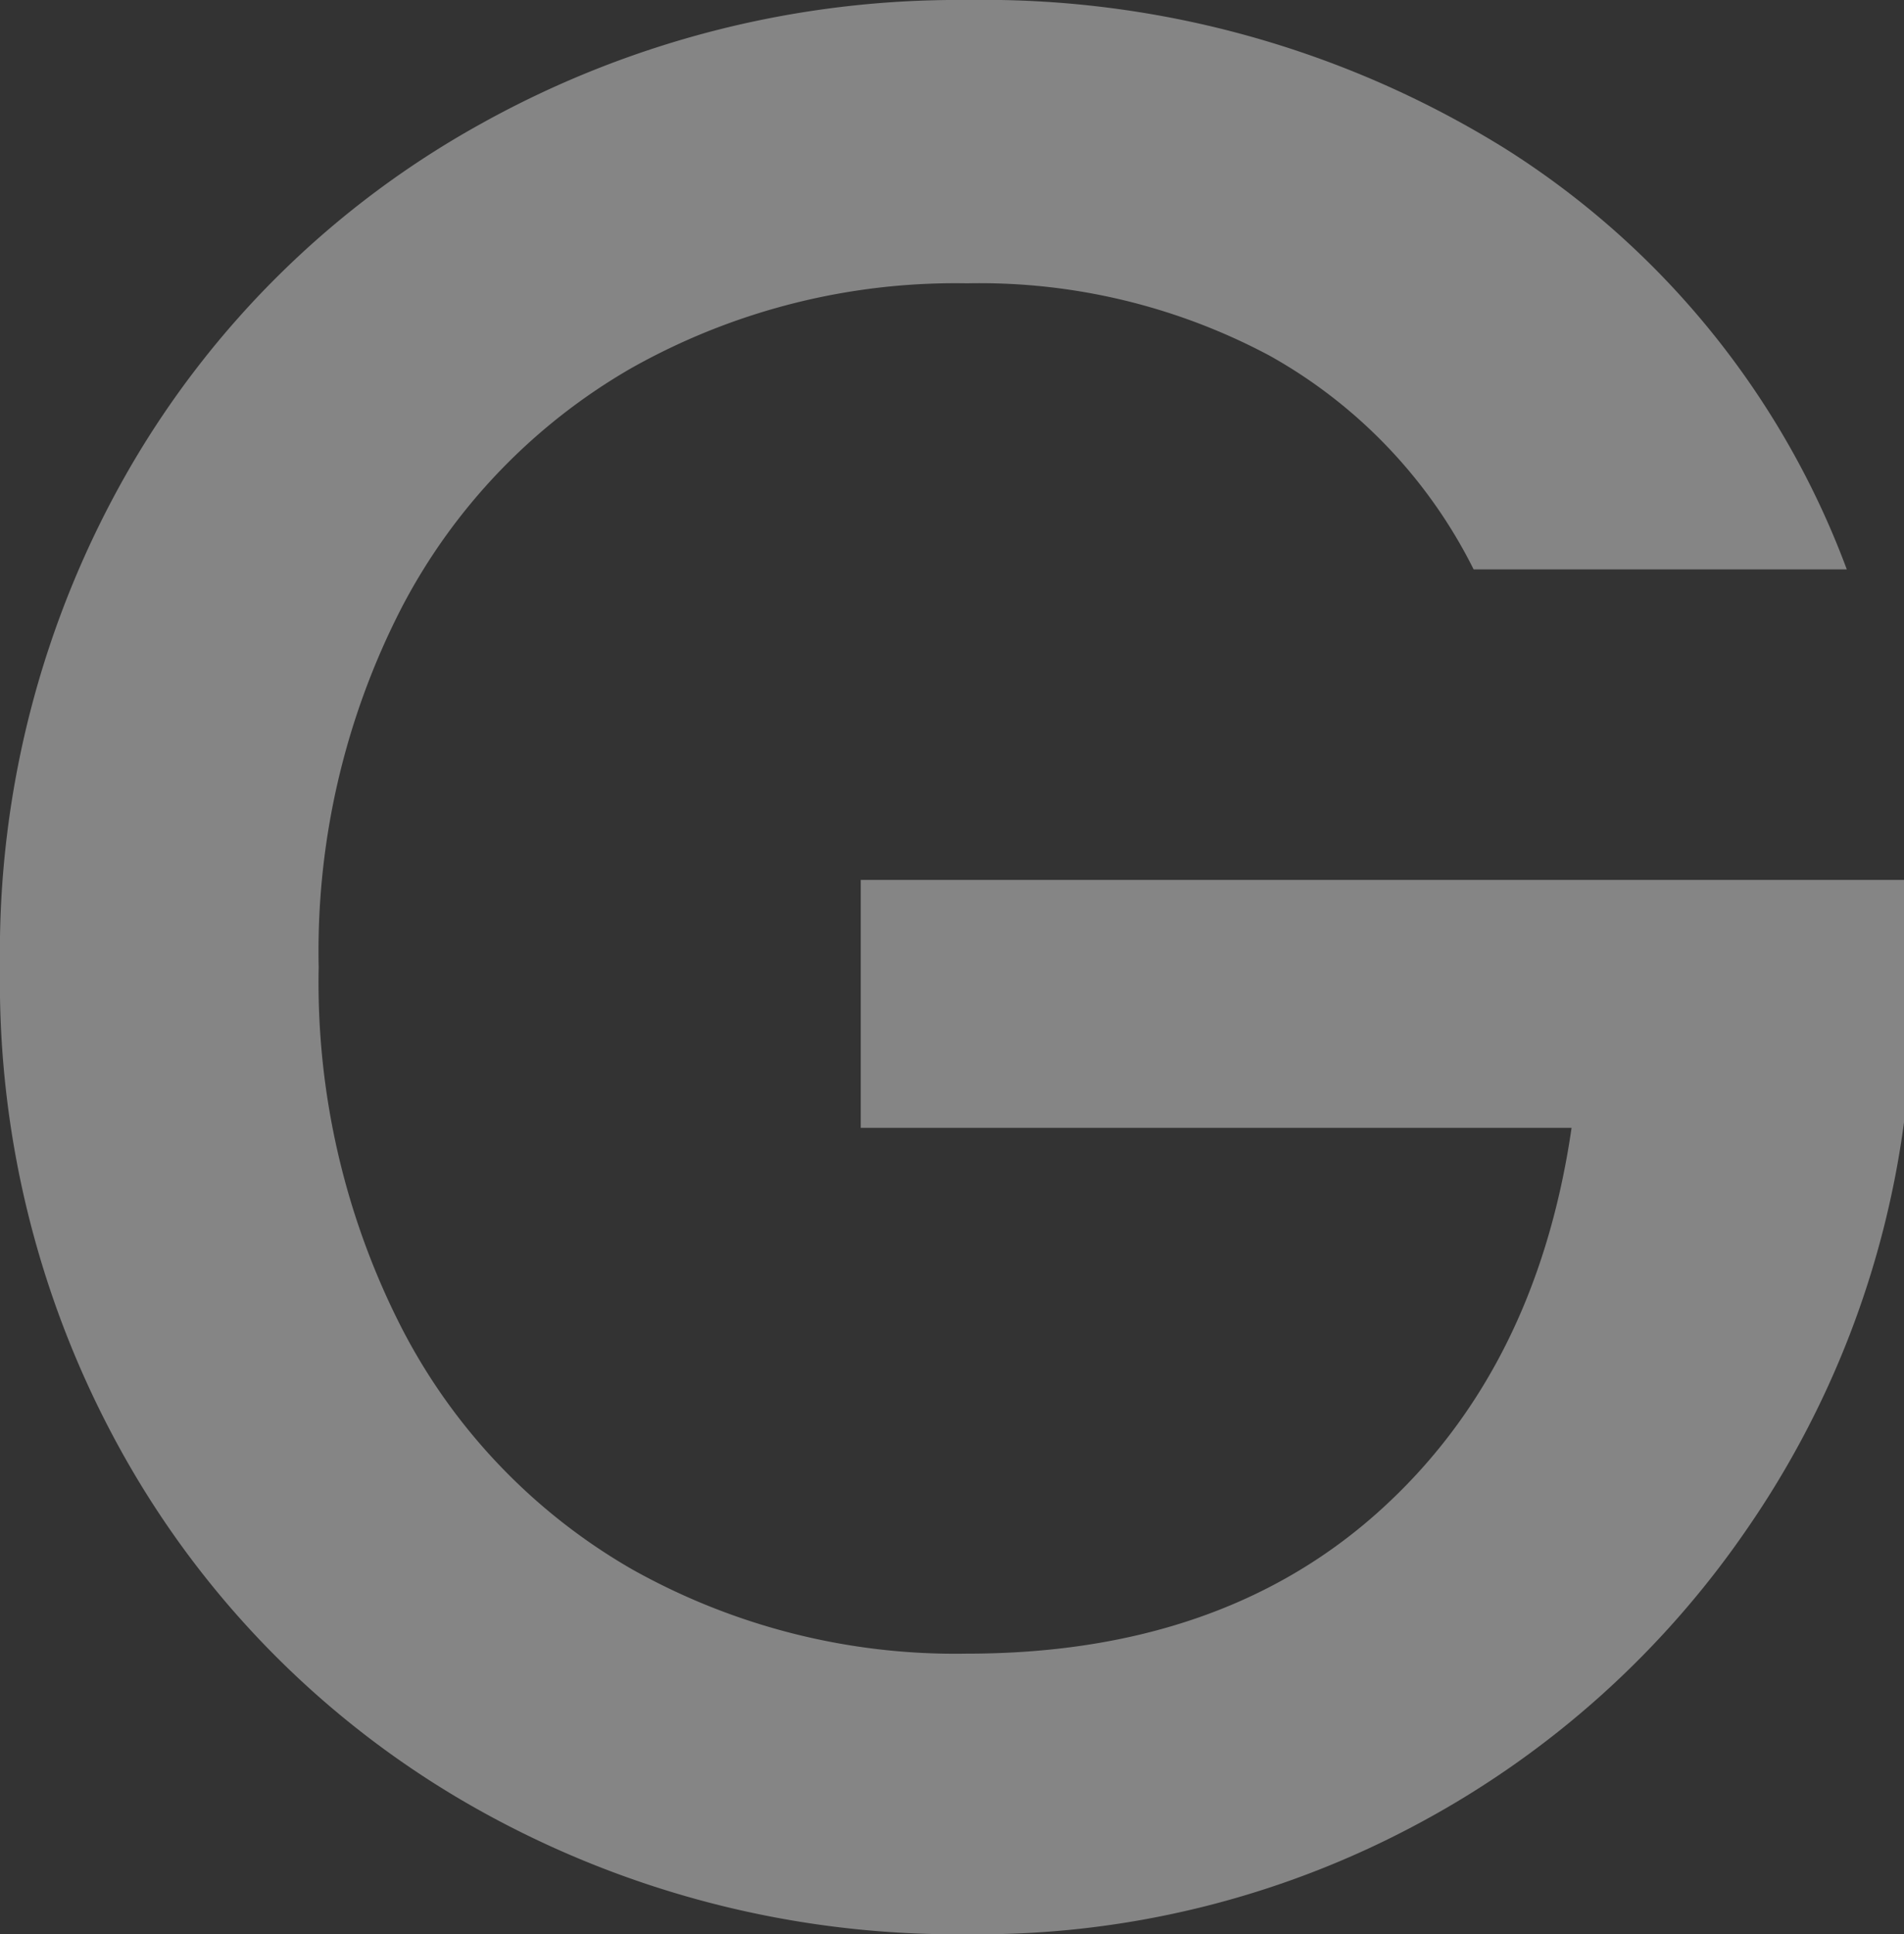 <svg xmlns="http://www.w3.org/2000/svg" width="82.699" height="84" viewBox="0 0 82.699 84">
  <rect x="0" y="0" width="82.699" height="84" fill="#333333" stroke="none"/>
  <path id="패스_6152" data-name="패스 6152" d="M68.446-59.753a21.737,21.737,0,0,0-8.873-9.287A26.728,26.728,0,0,0,46.44-72.176a28.7,28.7,0,0,0-14.552,3.668,25.7,25.7,0,0,0-10,10.411A32.6,32.6,0,0,0,18.282-42.48,32.953,32.953,0,0,0,21.891-26.8a25.611,25.611,0,0,0,10,10.47A28.7,28.7,0,0,0,46.44-12.666q11,0,17.865-6.152T72.7-35.5H41.826V-46.266H87.139v10.53a40.477,40.477,0,0,1-6.8,17.628A40.469,40.469,0,0,1,66.02-5.272,40.322,40.322,0,0,1,46.44-.48,42.5,42.5,0,0,1,25.263-5.863a40.135,40.135,0,0,1-15.2-14.966A42,42,0,0,1,4.44-42.48a42,42,0,0,1,5.62-21.651A40.013,40.013,0,0,1,25.322-79.1,42.594,42.594,0,0,1,46.44-84.48a42.9,42.9,0,0,1,23.366,6.448A36.715,36.715,0,0,1,84.654-59.753Z" transform="translate(-4.44 84.48)" fill="#fff" opacity="0.4"/>
</svg>
